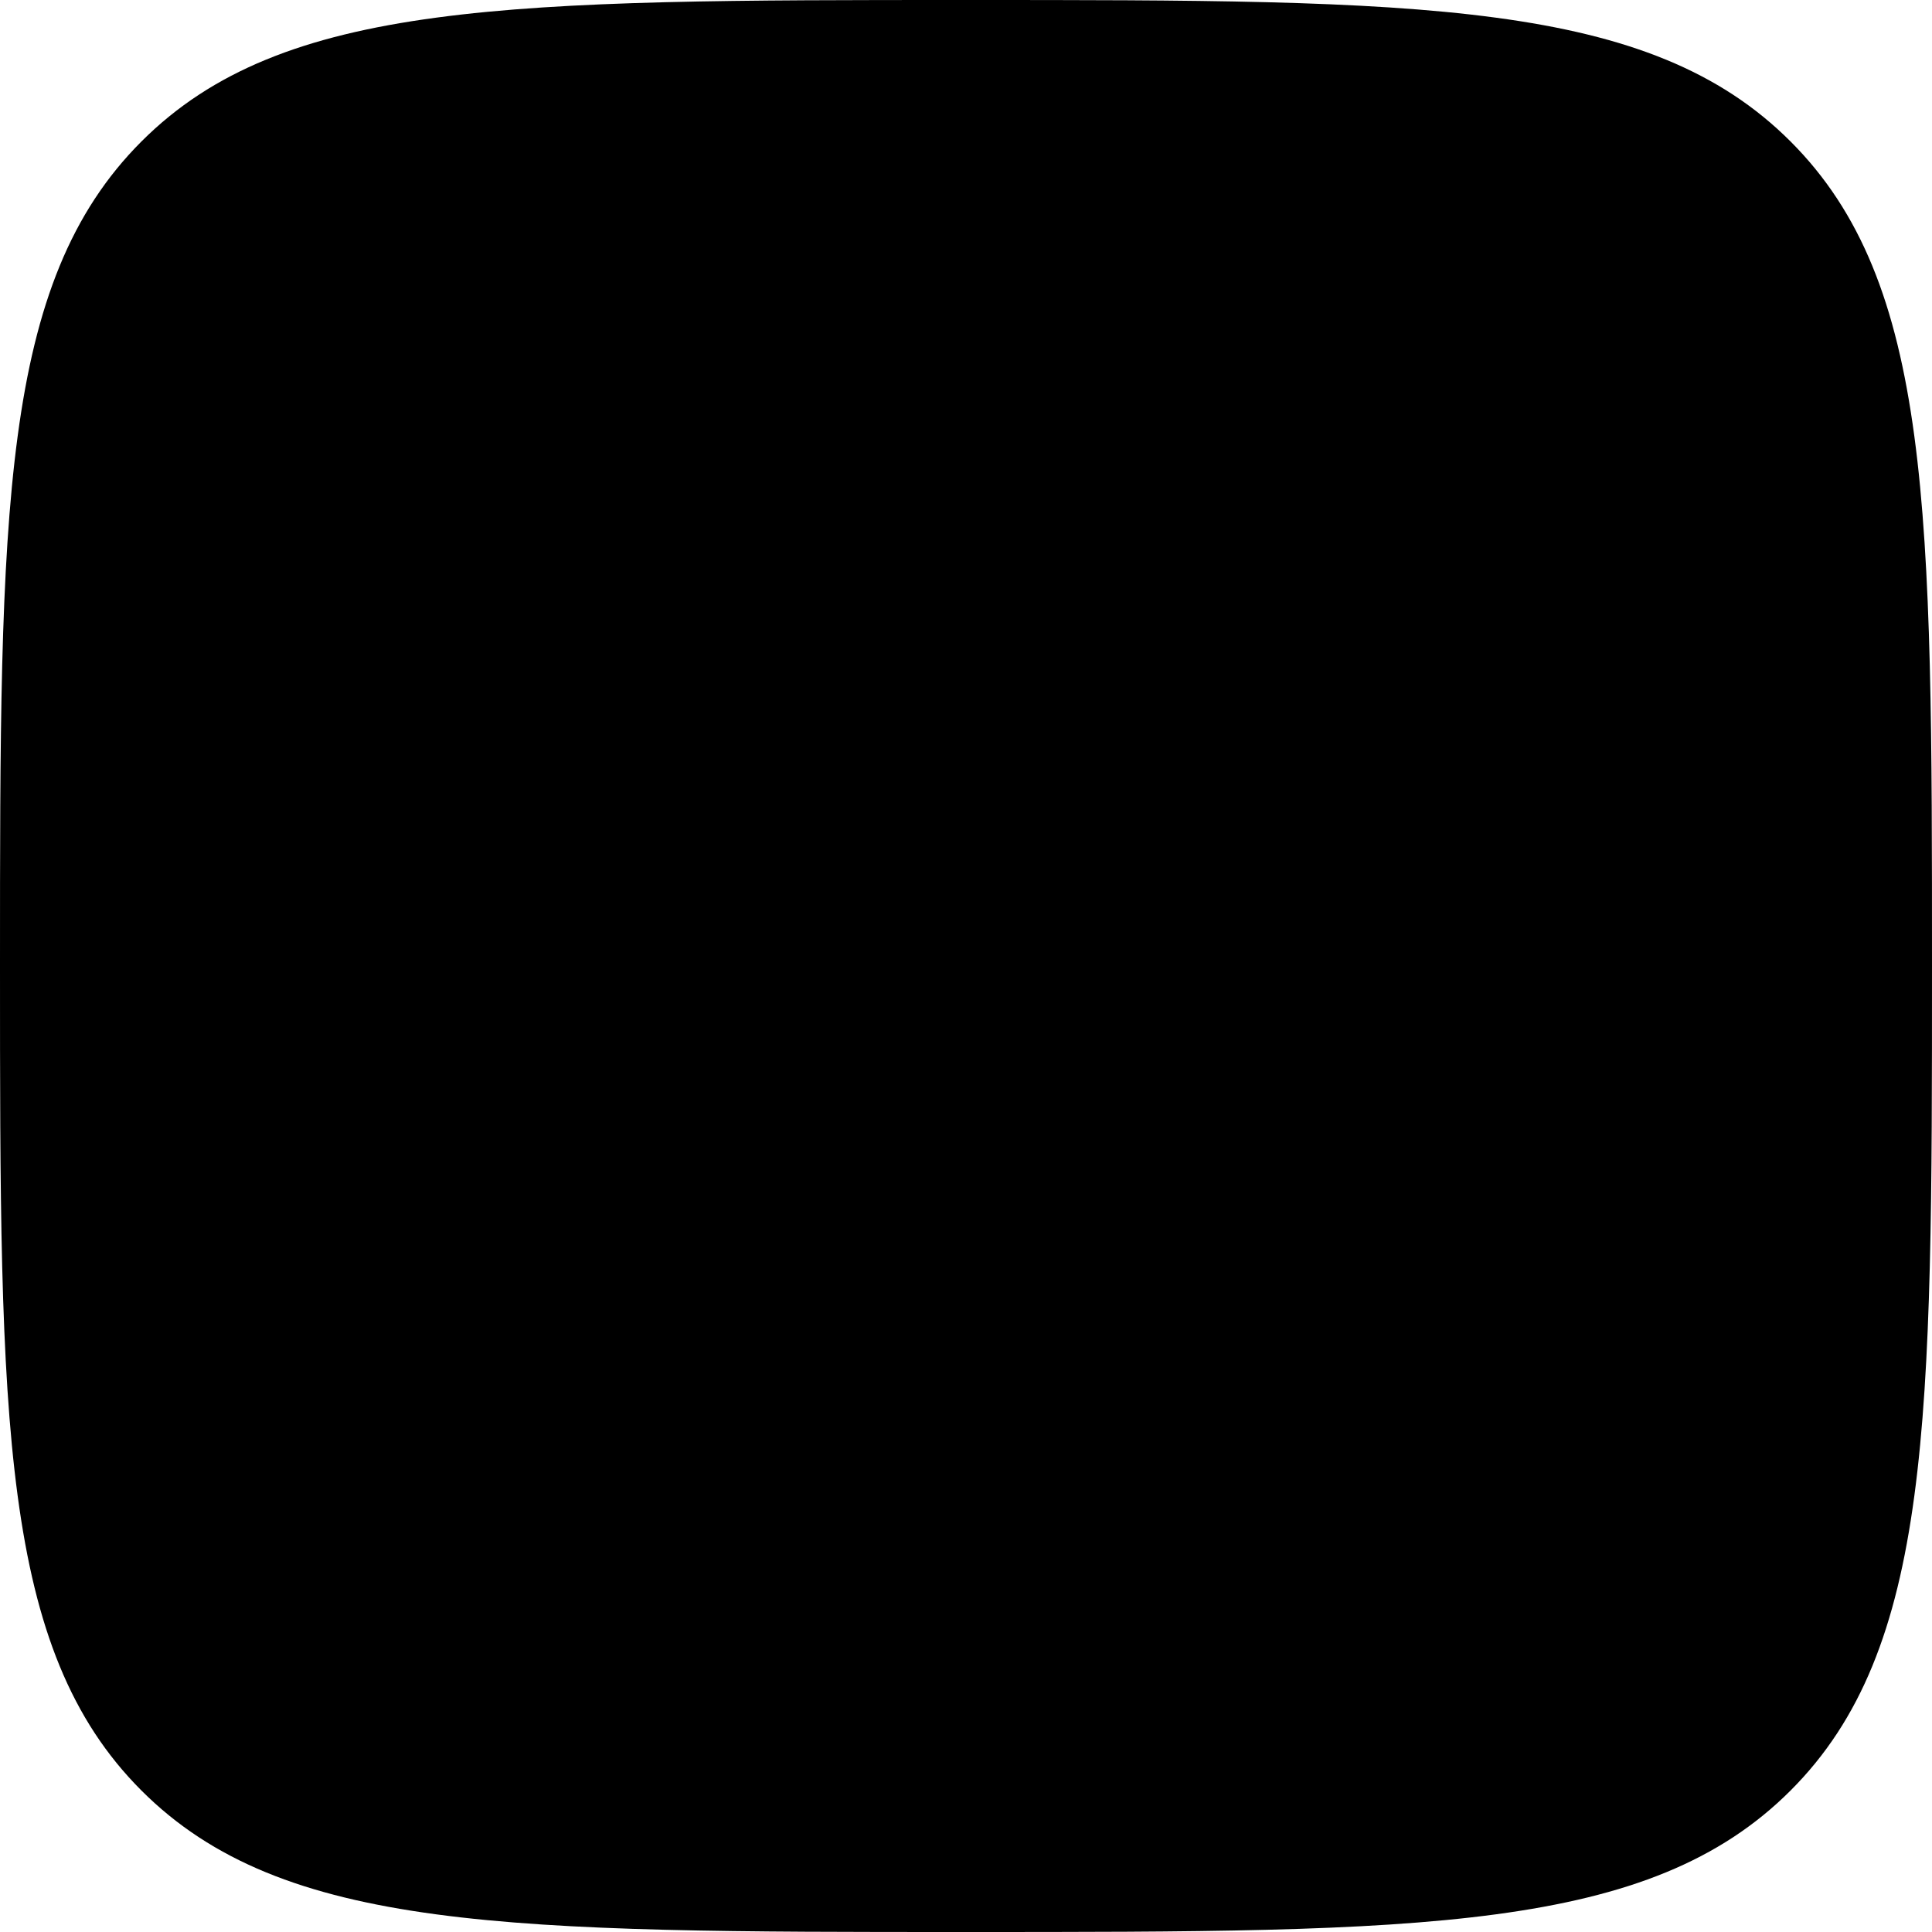 <svg width="32" height="32" viewBox="0 0 32 32" fill="currentColor" xmlns="http://www.w3.org/2000/svg">
  <path fill-rule="evenodd" clip-rule="evenodd"
    d="M2.343 2.343C-1.90735e-07 4.686 0 8.458 0 16C0 23.542 -1.90735e-07 27.314 2.343 29.657C4.686 32 8.458 32 16 32C23.542 32 27.314 32 29.657 29.657C32 27.314 32 23.542 32 16C32 8.458 32 4.686 29.657 2.343C27.314 -1.90735e-07 23.542 0 16 0C8.458 0 4.686 -1.90735e-07 2.343 2.343Z"
    fill="current" shape-rendering="geometricPrecision" />
</svg>